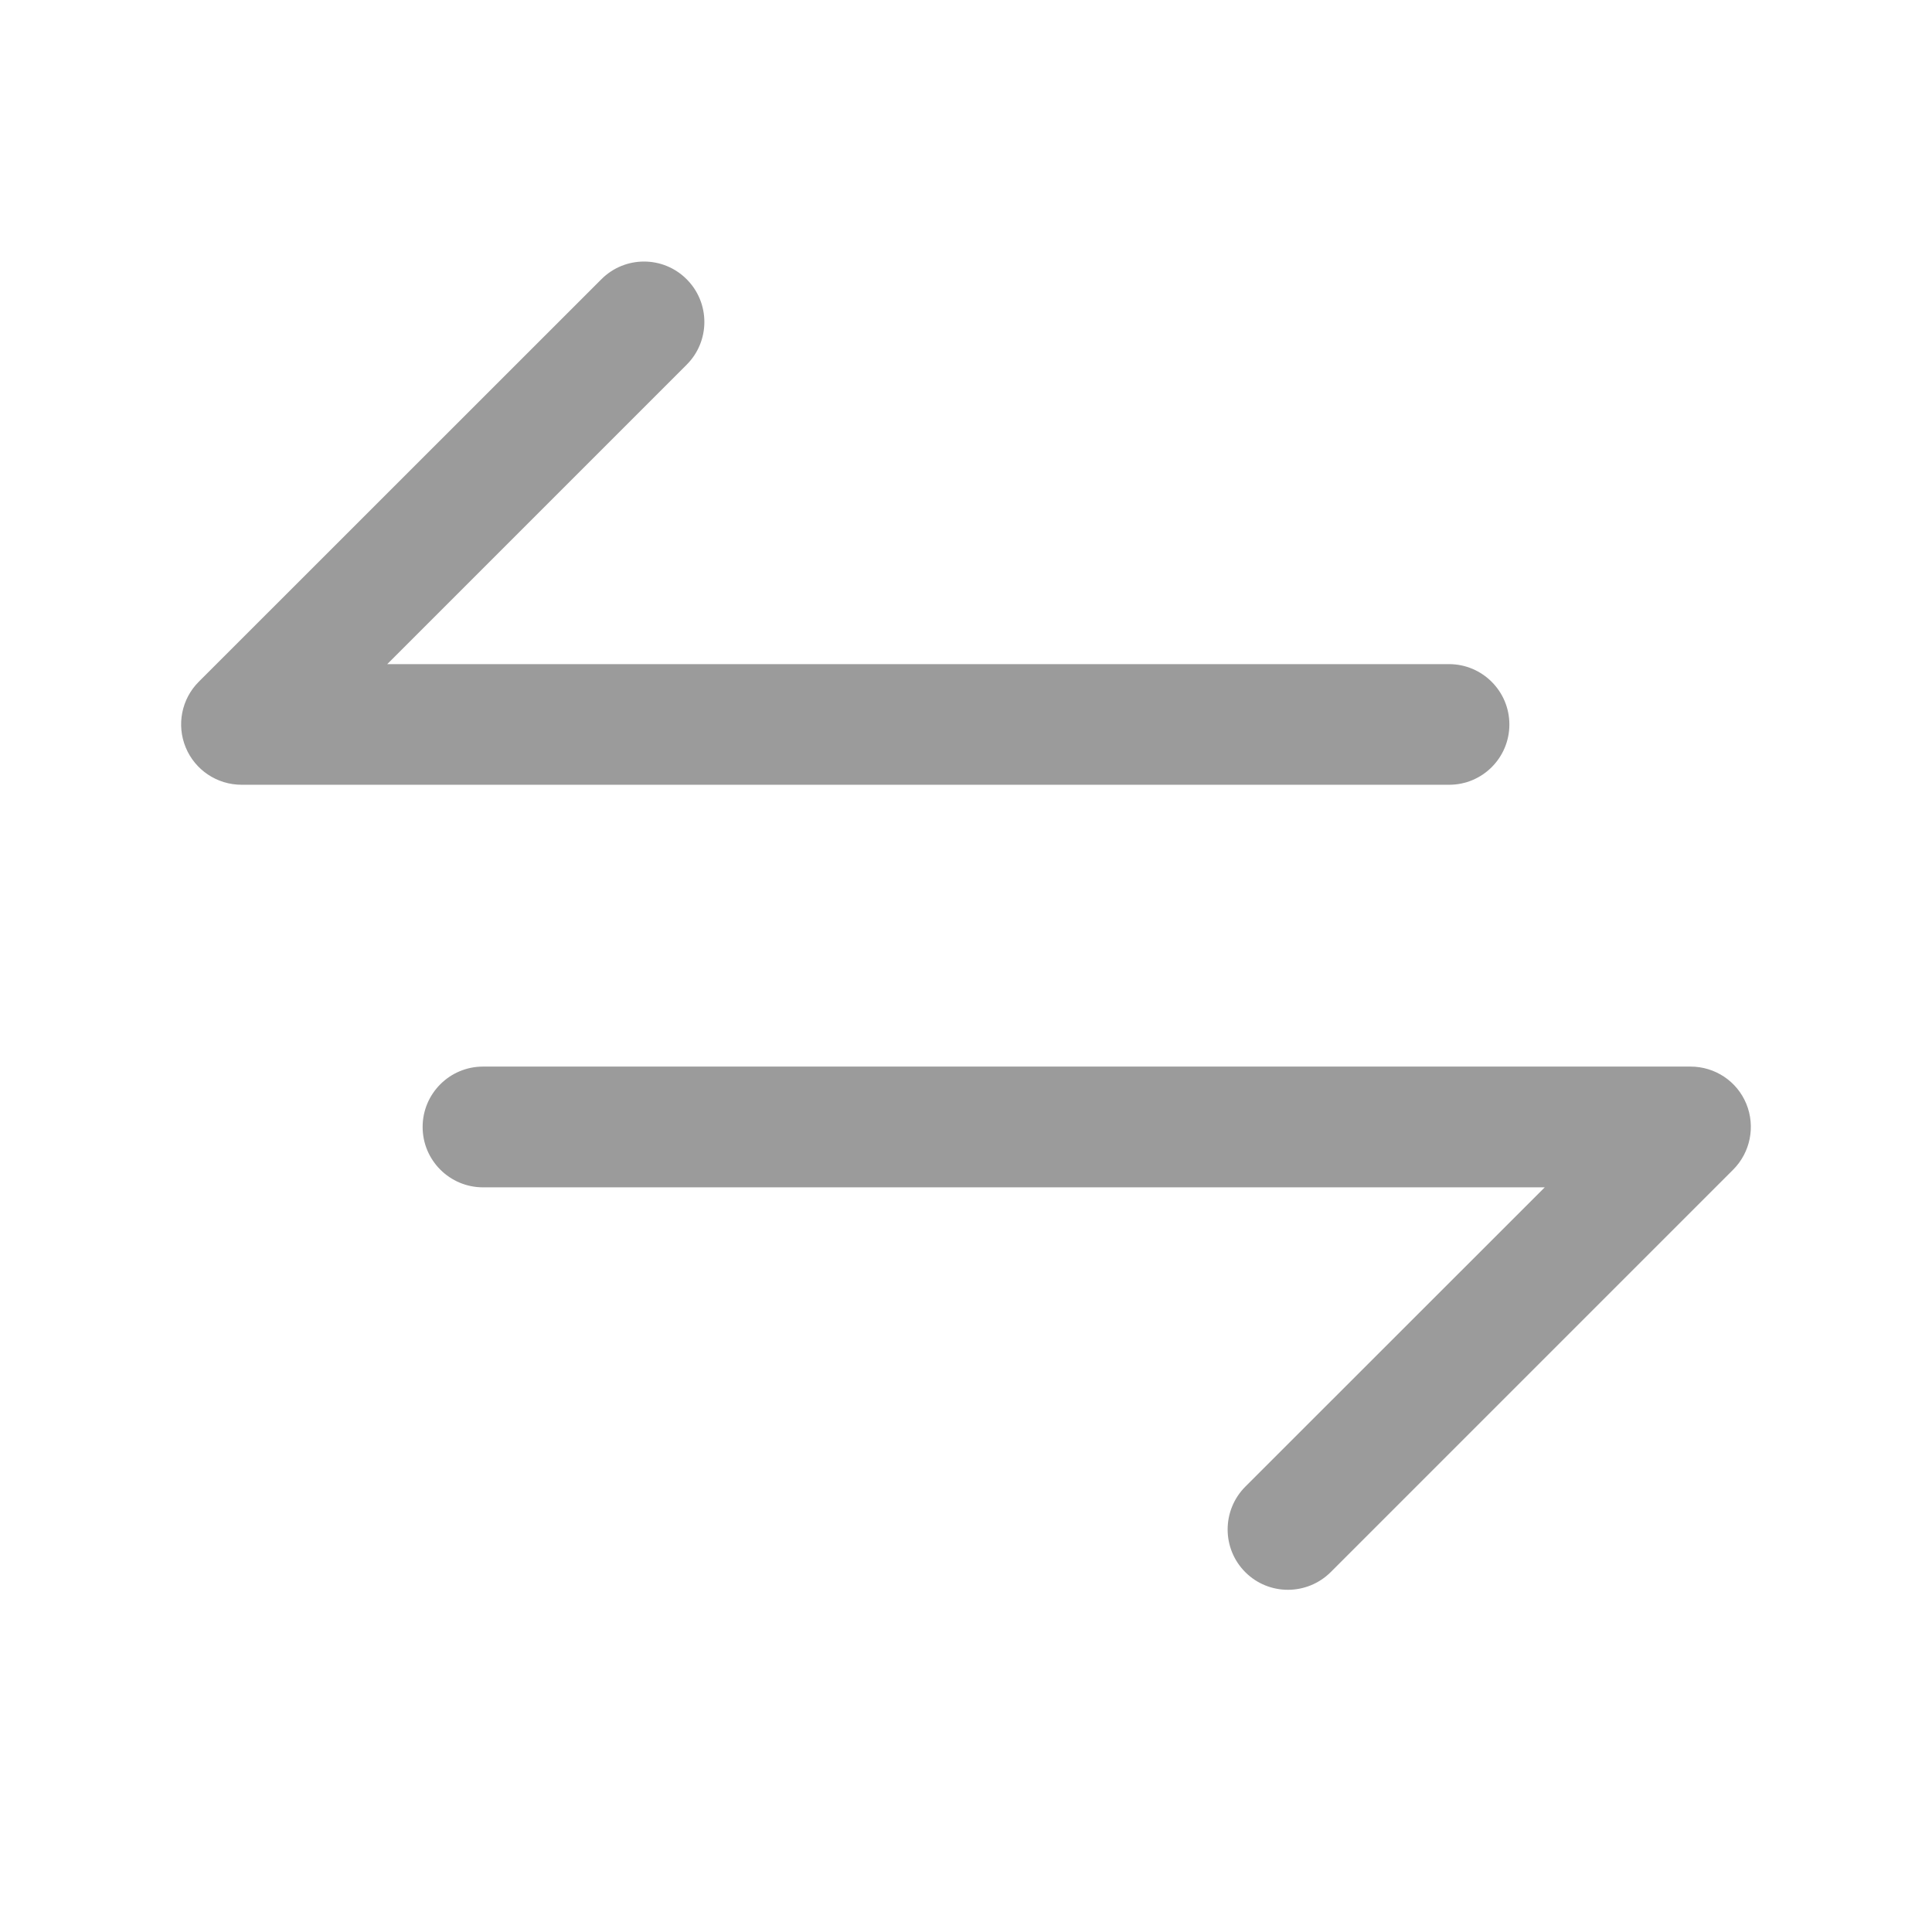 <svg xmlns="http://www.w3.org/2000/svg" width="16" height="16" viewBox="0 0 16 16" fill="none">
  <path d="M14.353 9.687L11.02 13.02C10.922 13.117 10.794 13.166 10.666 13.166C10.539 13.166 10.411 13.118 10.313 13.02C10.118 12.825 10.118 12.508 10.313 12.312L12.793 9.833H4C3.724 9.833 3.5 9.609 3.5 9.333C3.5 9.057 3.724 8.833 4 8.833H14C14.203 8.833 14.385 8.954 14.462 9.141C14.539 9.328 14.496 9.544 14.353 9.687ZM12.5 6C12.5 5.724 12.276 5.5 12 5.5H3.207L5.687 3.02C5.882 2.825 5.882 2.508 5.687 2.313C5.492 2.117 5.175 2.117 4.98 2.313L1.646 5.646C1.503 5.789 1.461 6.004 1.538 6.19C1.615 6.377 1.798 6.499 2 6.499H12C12.276 6.5 12.5 6.276 12.5 6Z" fill="#9B9B9B"/>
</svg>
